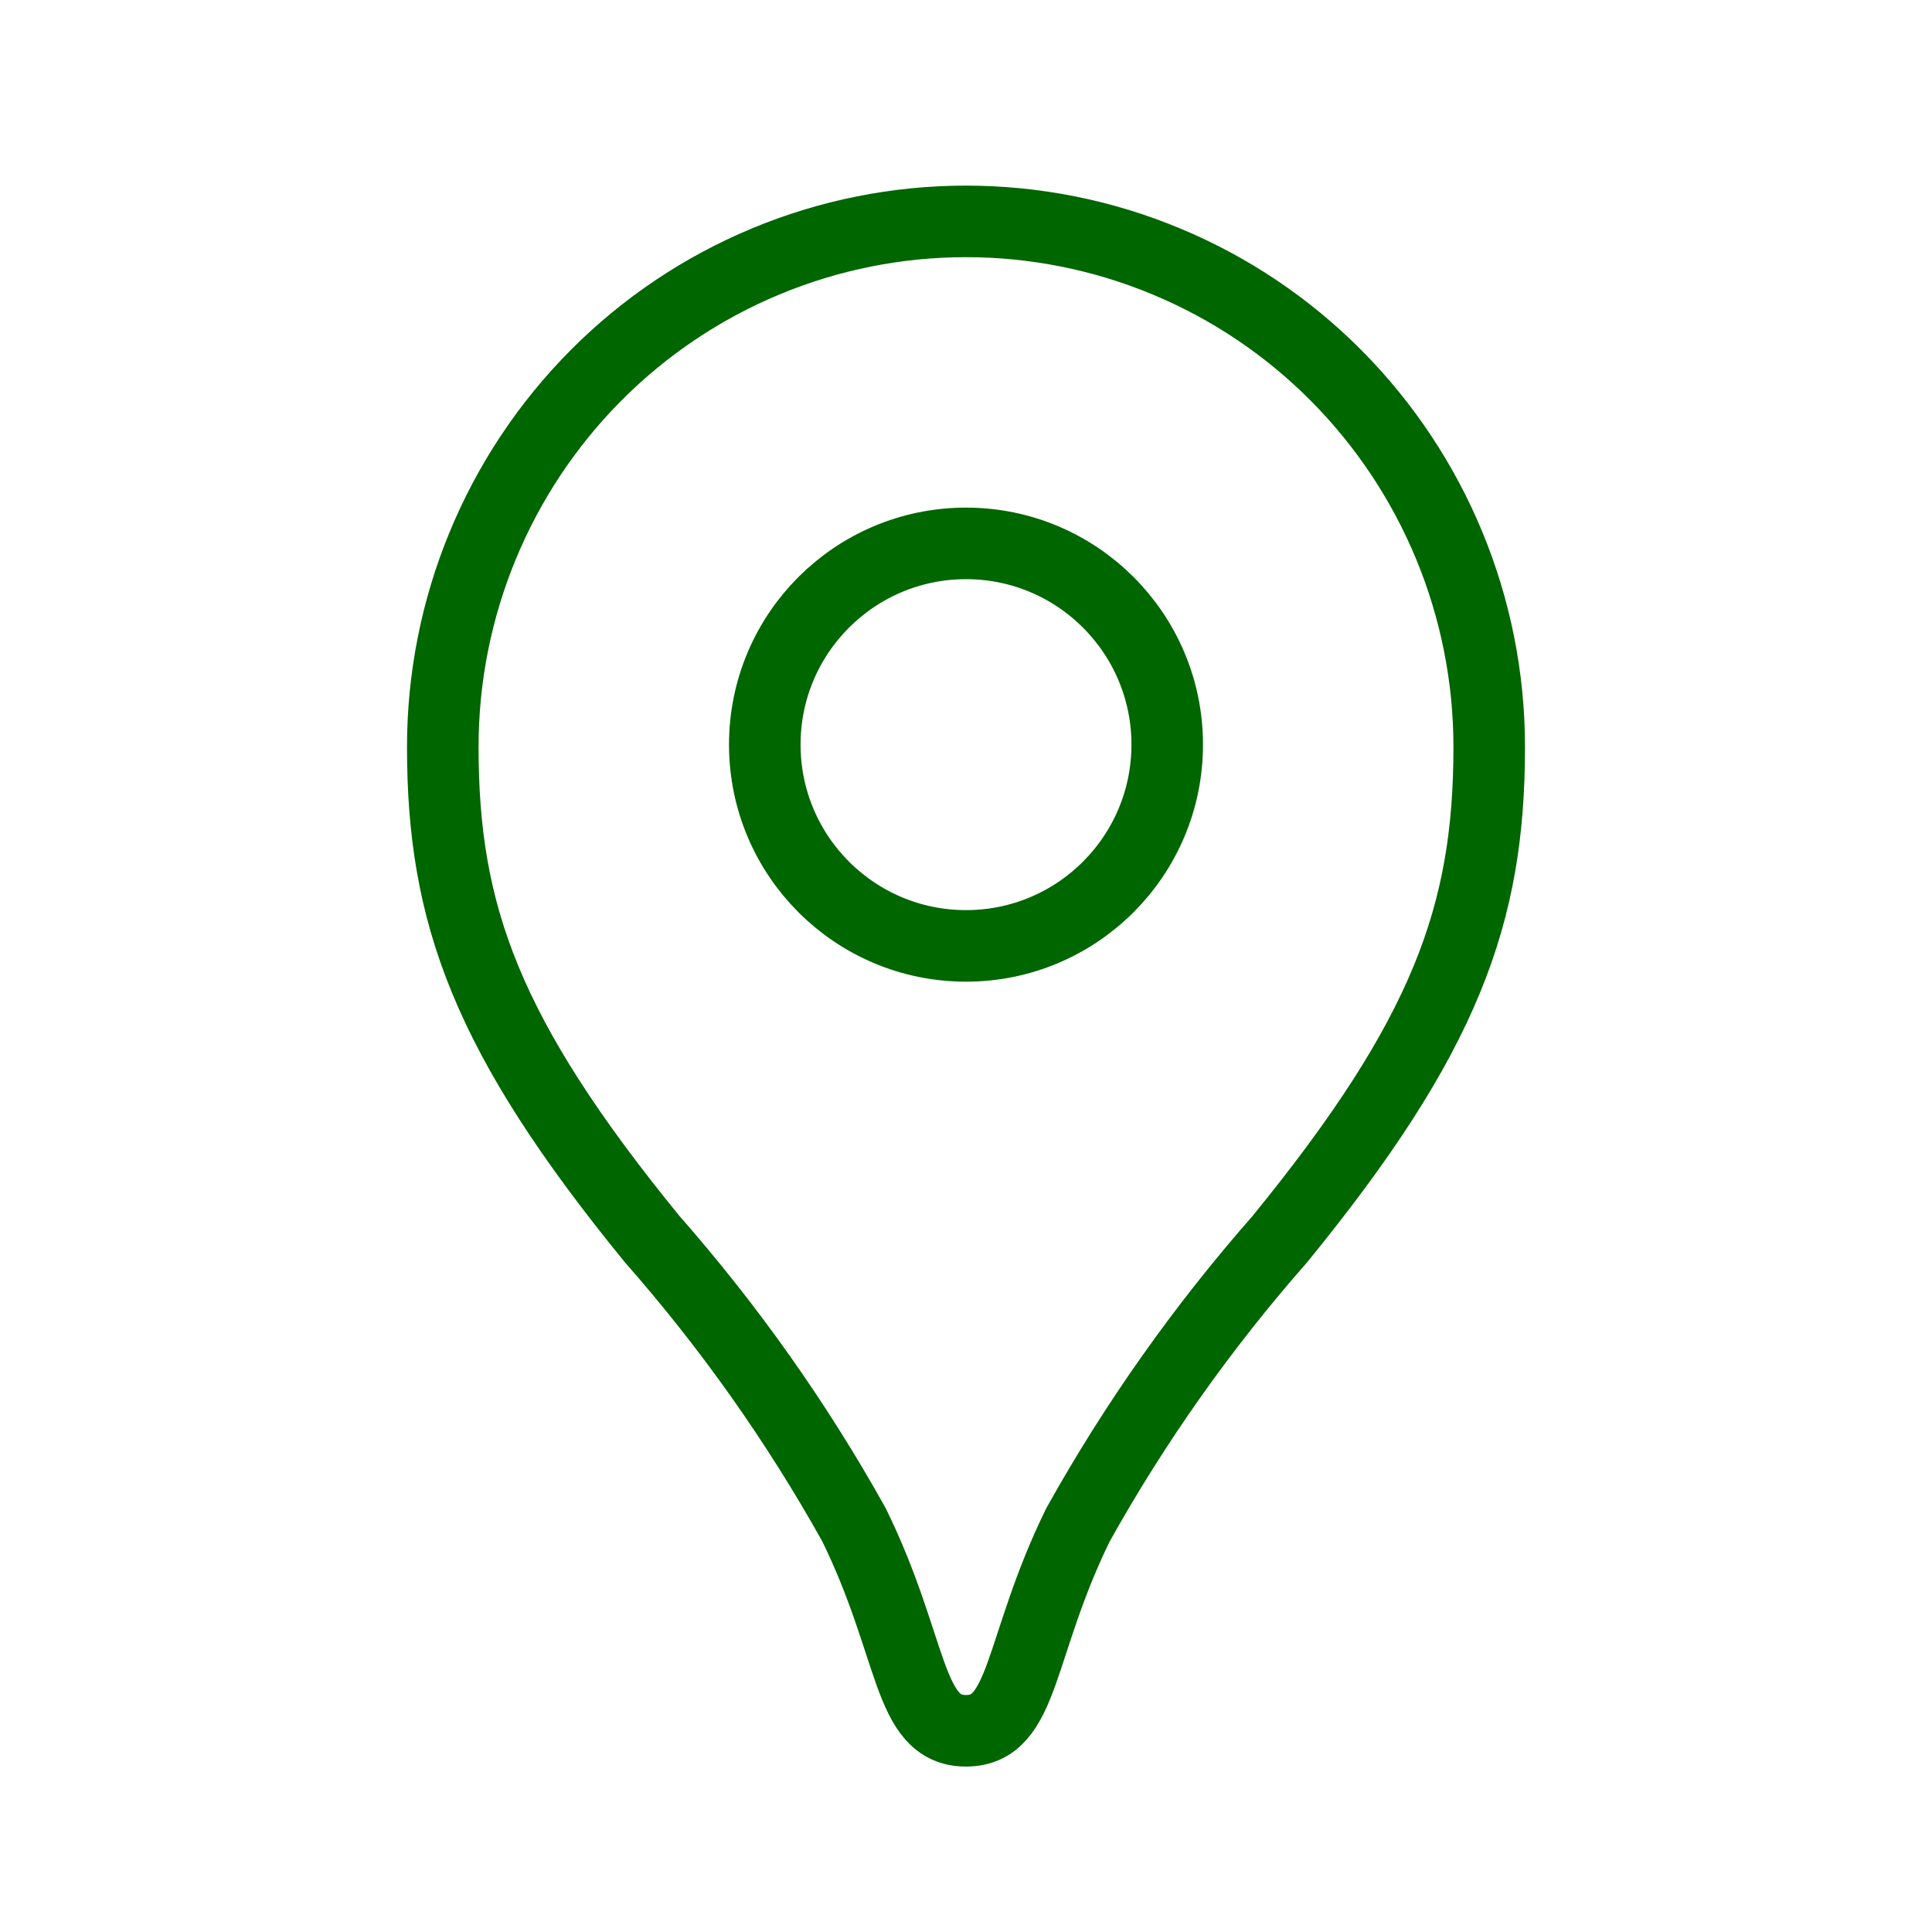 <svg width="27" height="27" viewBox="0 0 27 27" fill="none" xmlns="http://www.w3.org/2000/svg">
<g id="maps-svgrepo-com 1">
<path id="Vector" d="M13.5 3.094C12.539 3.094 11.587 3.284 10.7 3.654C9.813 4.023 9.007 4.564 8.329 5.246C6.957 6.626 6.187 8.494 6.188 10.441C6.188 12.775 6.792 14.472 9.114 17.317C10.193 18.544 11.138 19.881 11.934 21.308C12.776 23.023 12.677 24.188 13.5 24.188C14.323 24.188 14.224 23.023 15.066 21.308C15.862 19.881 16.807 18.544 17.886 17.317C20.208 14.472 20.812 12.774 20.812 10.441C20.813 8.494 20.043 6.626 18.671 5.246C17.993 4.564 17.188 4.023 16.3 3.654C15.413 3.284 14.461 3.094 13.5 3.094Z" stroke="#006600"/>
<path id="Vector_2" d="M13.5 13.219C15.053 13.219 16.312 11.96 16.312 10.406C16.312 8.853 15.053 7.594 13.5 7.594C11.947 7.594 10.688 8.853 10.688 10.406C10.688 11.96 11.947 13.219 13.5 13.219Z" stroke="#006600"/>
</g>
</svg>
